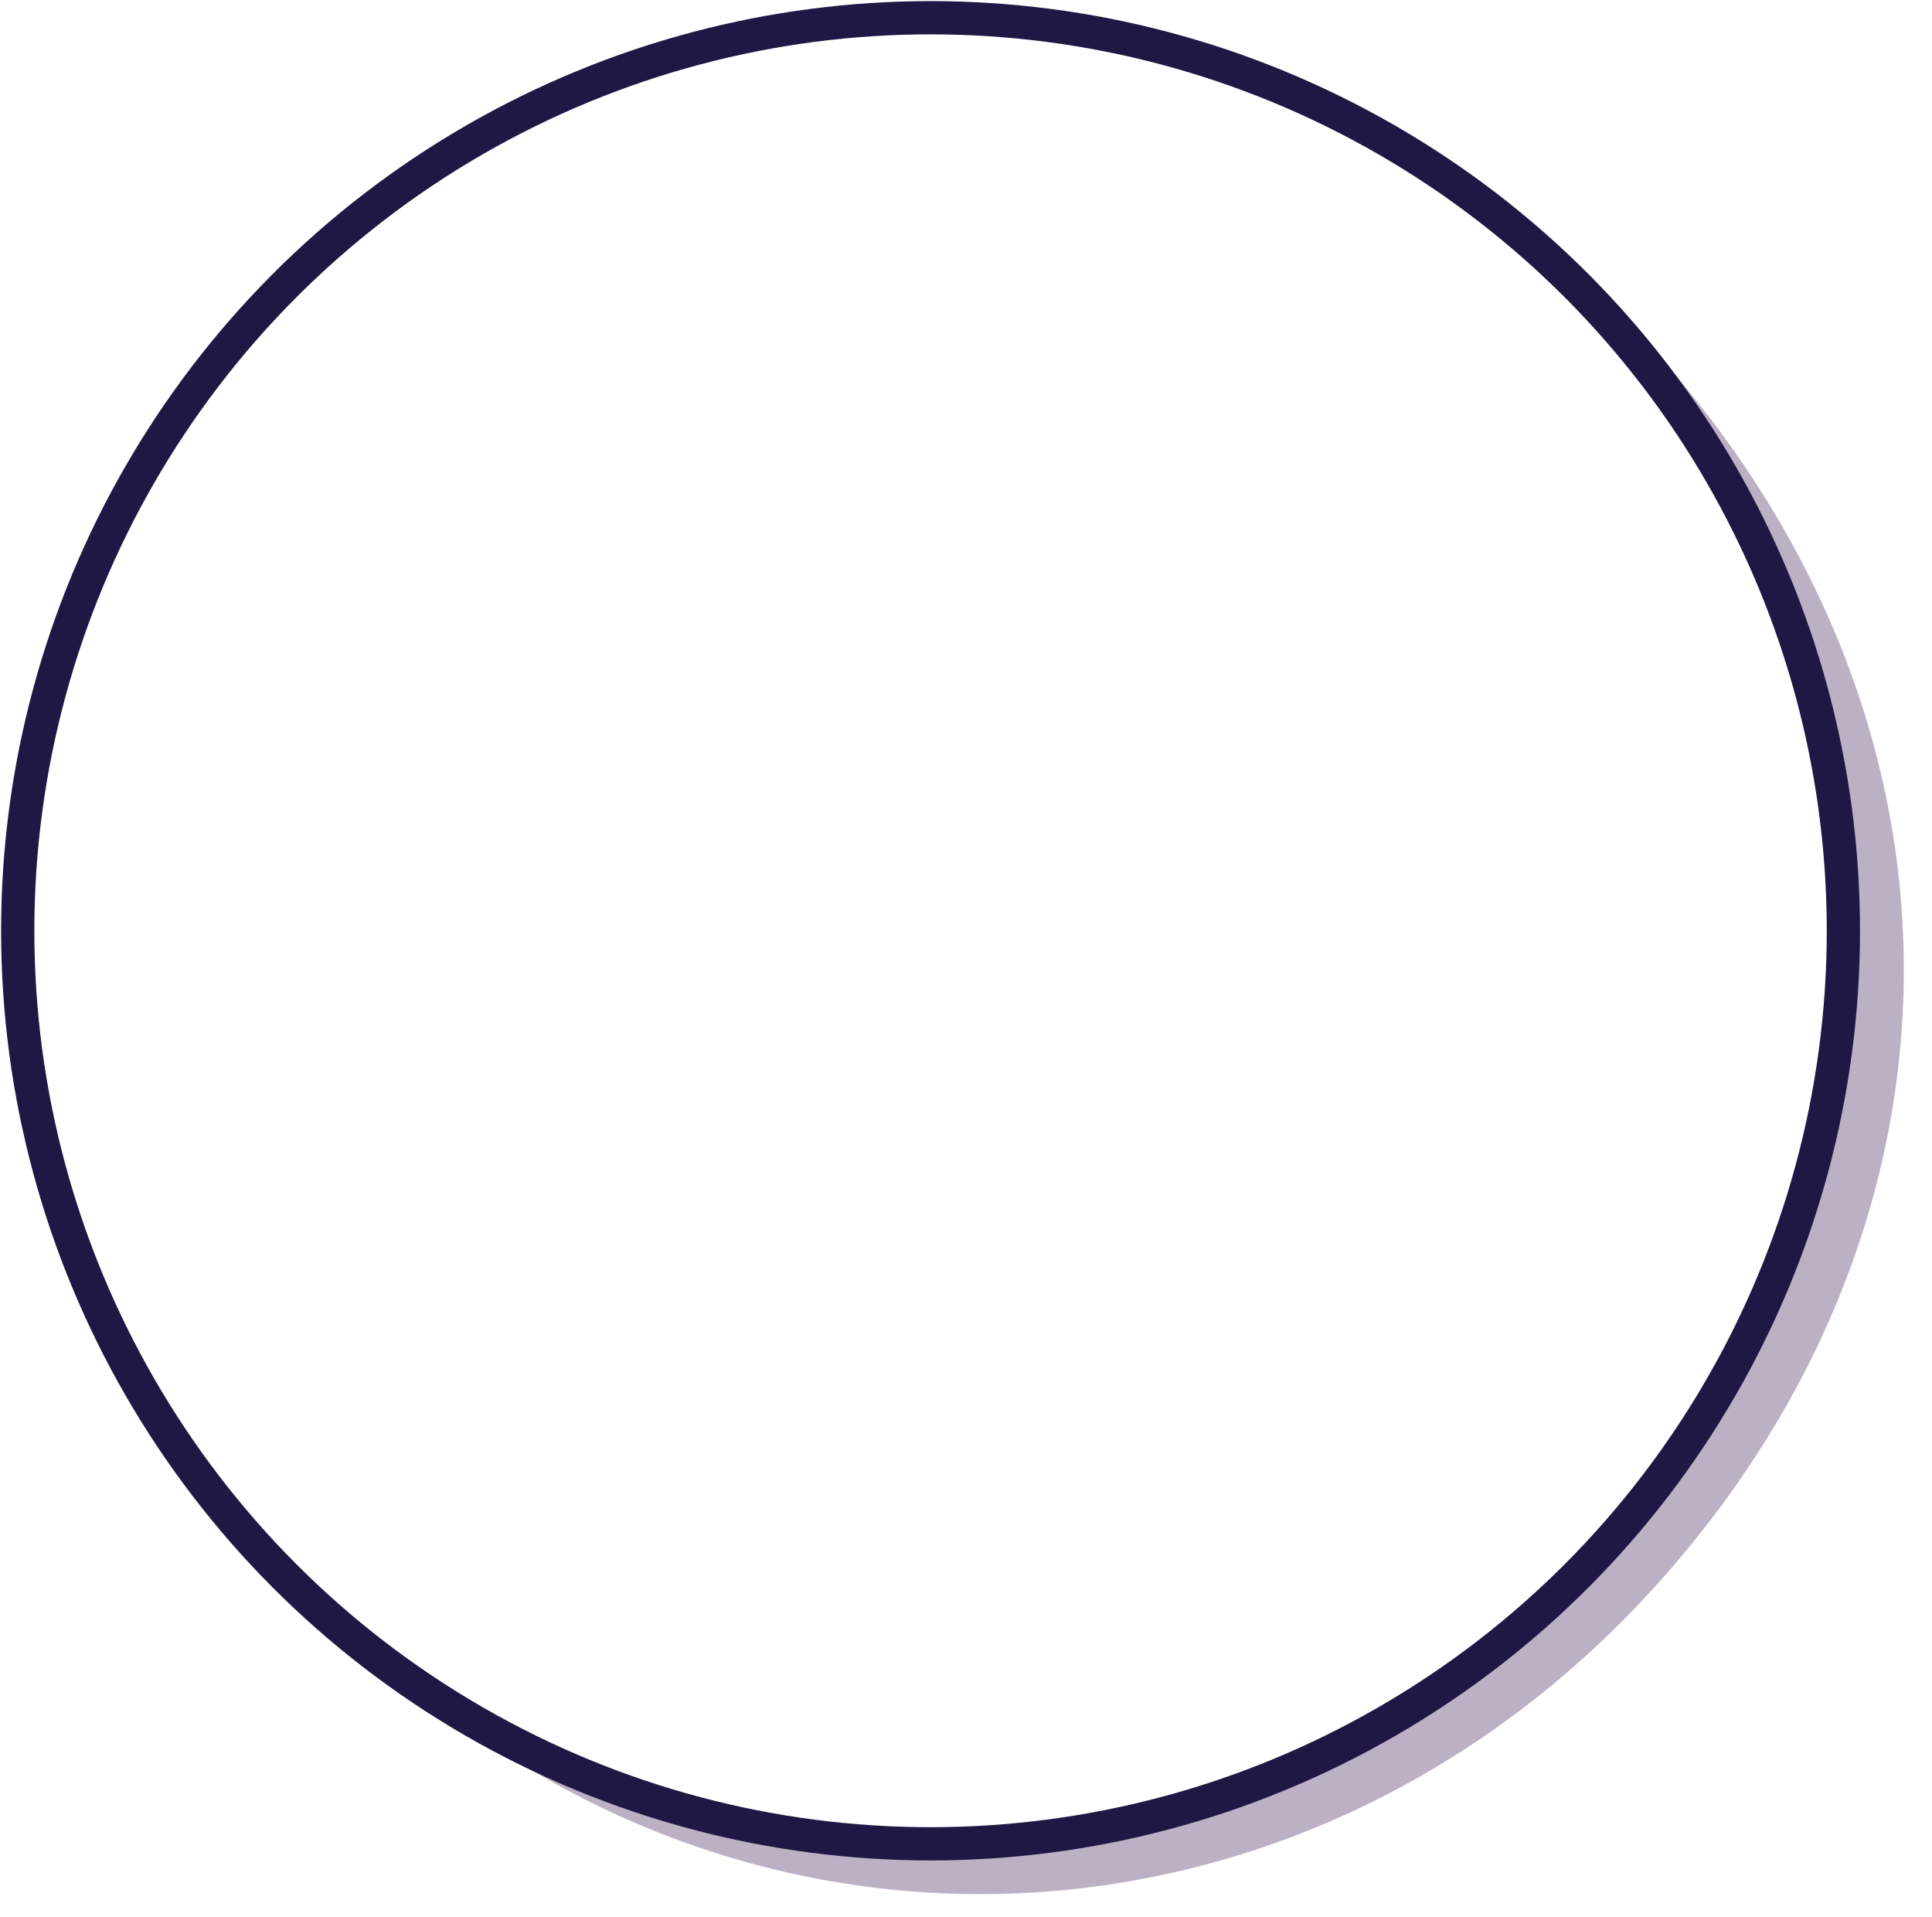  
<svg version="1.1" id="Layer_1" xmlns="http://www.w3.org/2000/svg" xmlns:xlink="http://www.w3.org/1999/xlink" x="0px" y="0px"
	 viewBox="0 0 87.2 86.5" style="enable-background:new 0 0 87.2 86.5;" xml:space="preserve">
<style type="text/css">
	.st0{fill:#BCB0C4;}
	.st1{fill:none;stroke:#1F1844;stroke-width:1.5;stroke-miterlimit:10;}
</style>
<title>circle-overlay</title>
<path class="st0" d="M69.5,11.4c16.8,15.3,18.1,41.4,2.8,58.2c-13.9,15.3-37,17.9-54,6.2c16.7,14.2,41,12.7,56.3-4.1
	s15.2-40-0.9-56.9C72.5,13.5,71,12.5,69.5,11.4z"/>
<circle class="st1" cx="42" cy="42" r="41.2"/>
</svg>
